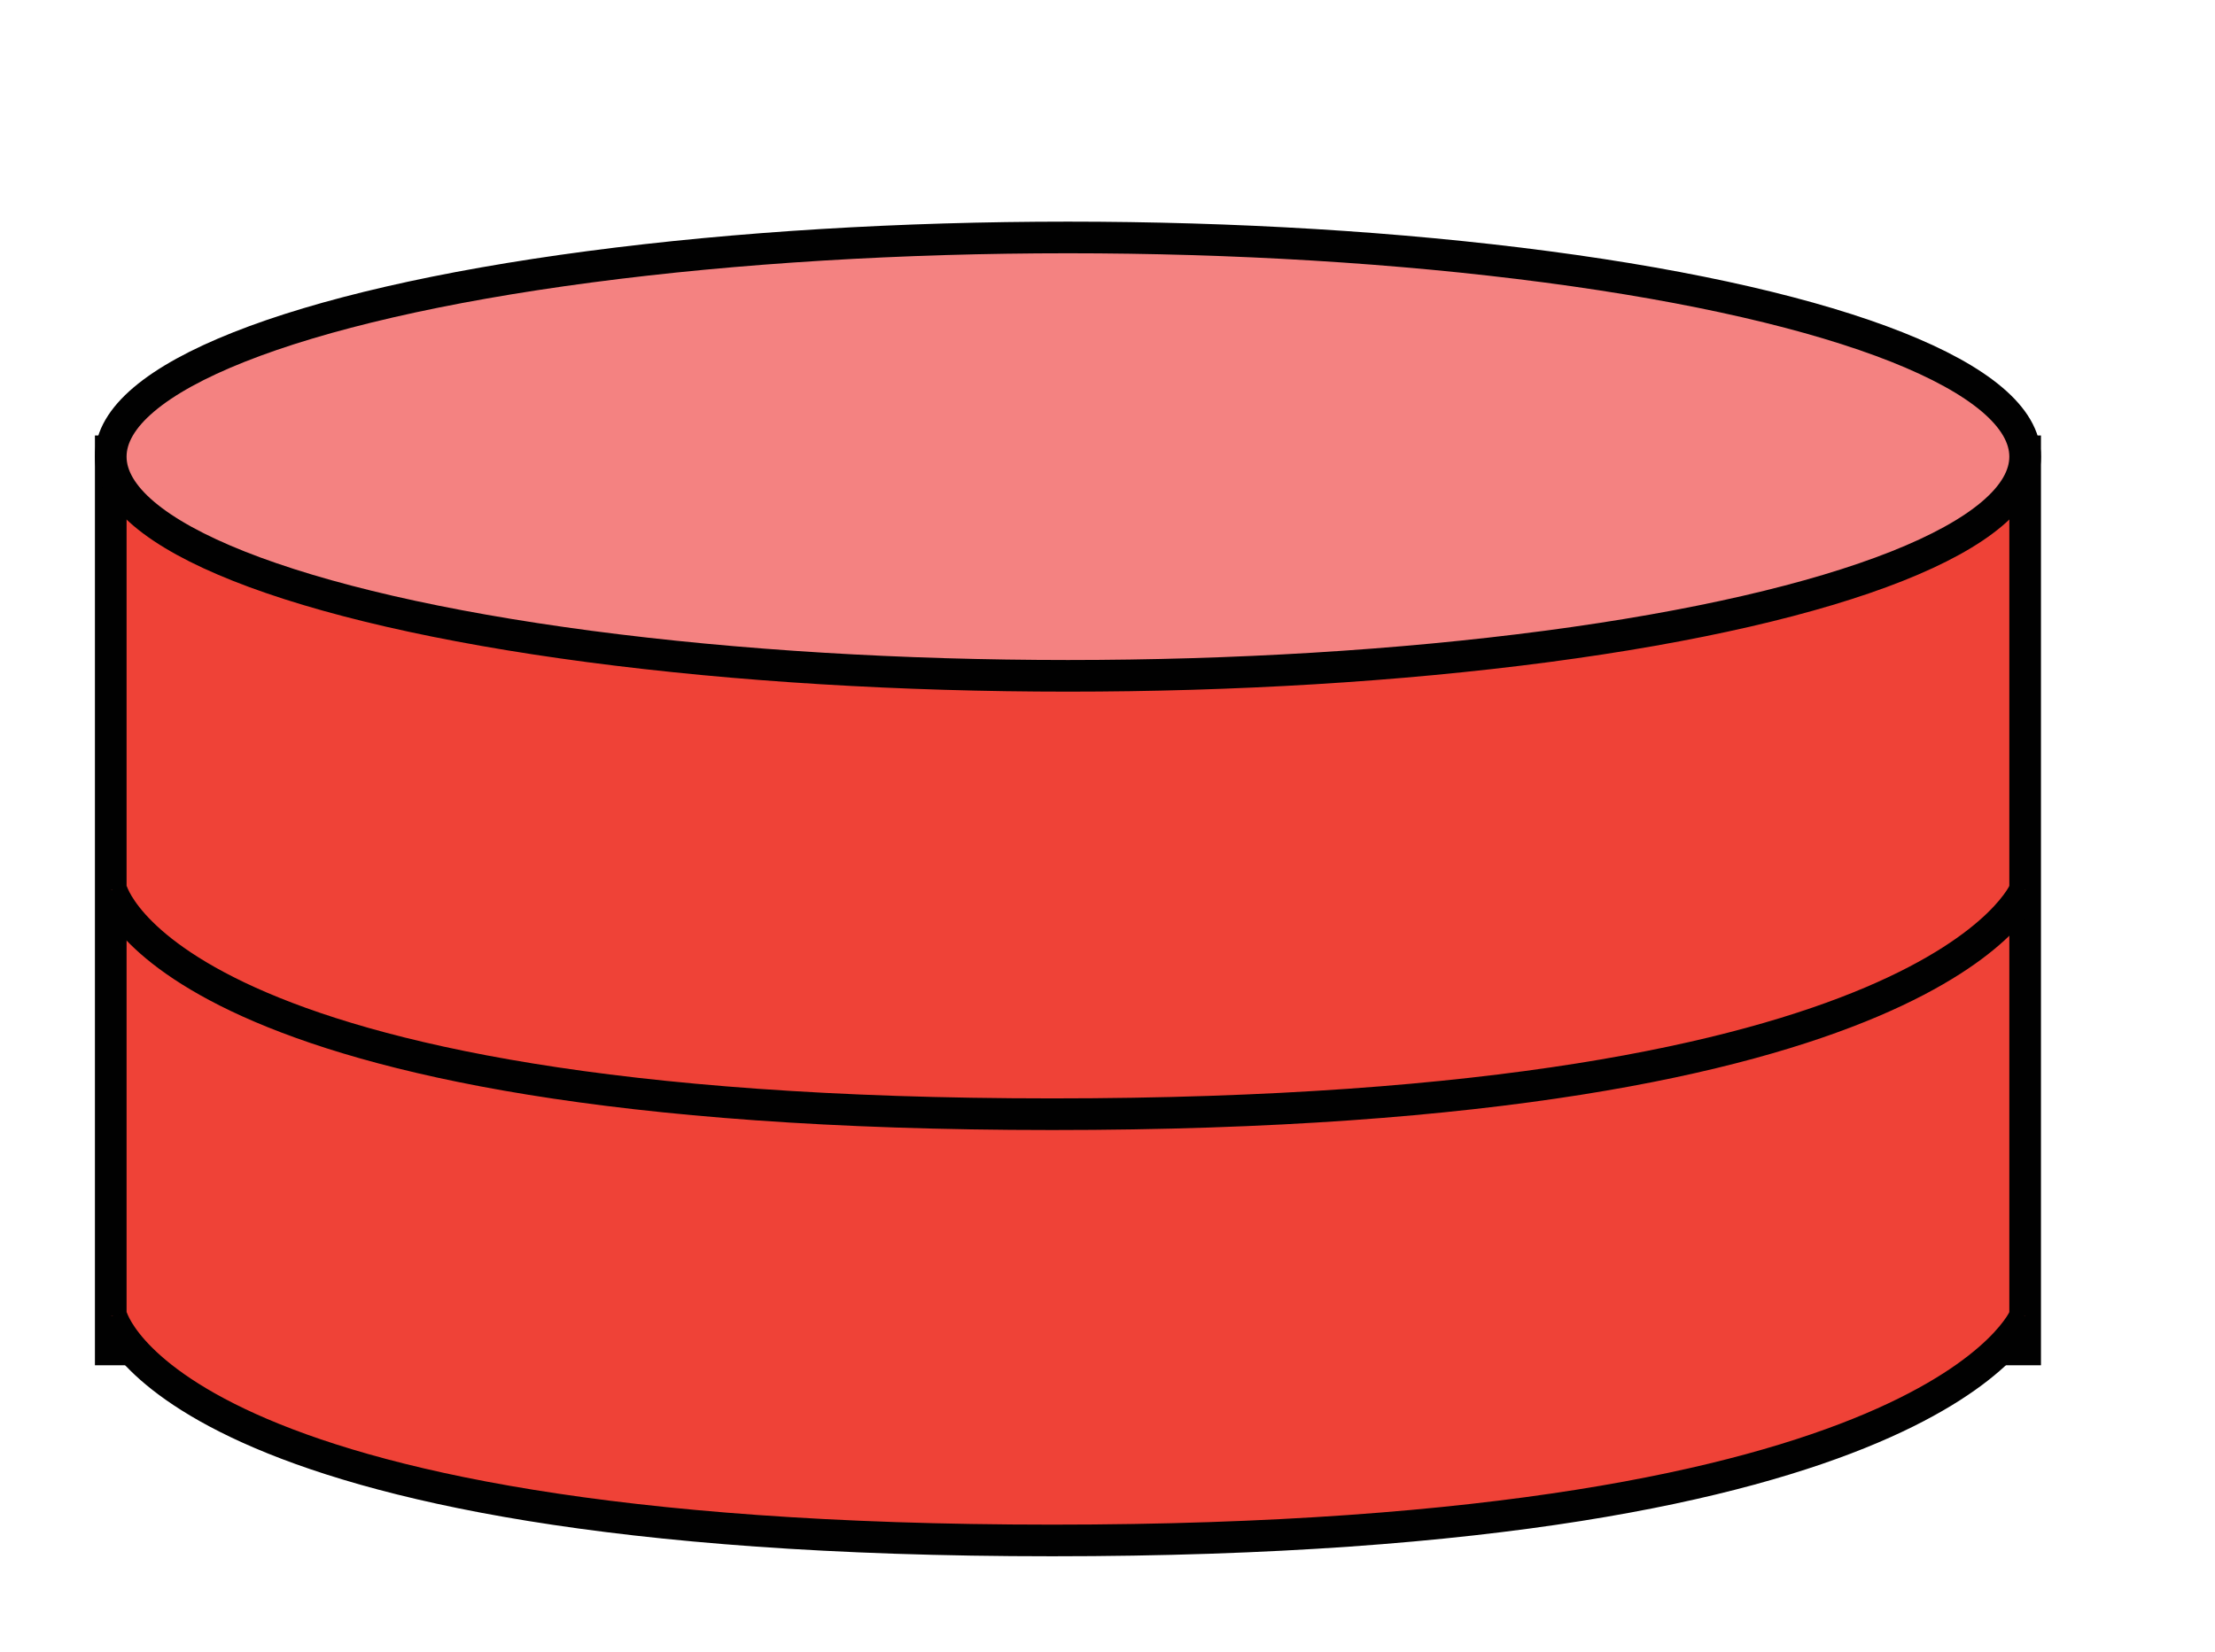 <?xml version="1.0" encoding="utf-8"?>
<!-- Generator: Adobe Illustrator 16.0.0, SVG Export Plug-In . SVG Version: 6.00 Build 0)  -->
<!DOCTYPE svg PUBLIC "-//W3C//DTD SVG 1.1//EN" "http://www.w3.org/Graphics/SVG/1.1/DTD/svg11.dtd">
<svg version="1.1" id="Layer_1" xmlns="http://www.w3.org/2000/svg" xmlns:xlink="http://www.w3.org/1999/xlink" x="0px" y="0px"
	 width="140px" height="104.444px" viewBox="0 0 140 104.444" enable-background="new 0 0 140 104.444" xml:space="preserve">
<g>
	<rect x="7" y="28.531" fill="#EF4237" stroke="#010101" stroke-width="2" stroke-miterlimit="10" width="121" height="56.782"/>
	<ellipse fill="#F48281" stroke="#010101" stroke-width="2" stroke-miterlimit="10" cx="67.5" cy="28.869" rx="60.5" ry="13.857"/>
	<path fill="#EF4237" stroke="#010101" stroke-width="2" stroke-miterlimit="10" d="M7.037,56.246c0,0,3.361,14.195,59.468,14.195
		c56.107,0,61.495-14.195,61.495-14.195"/>
	<path fill="#EF4237" stroke="#010101" stroke-width="2" stroke-miterlimit="10" d="M7.037,83.192c0,0,3.361,14.196,59.468,14.196
		c56.107,0,61.495-14.196,61.495-14.196"/>
</g>
</svg>
